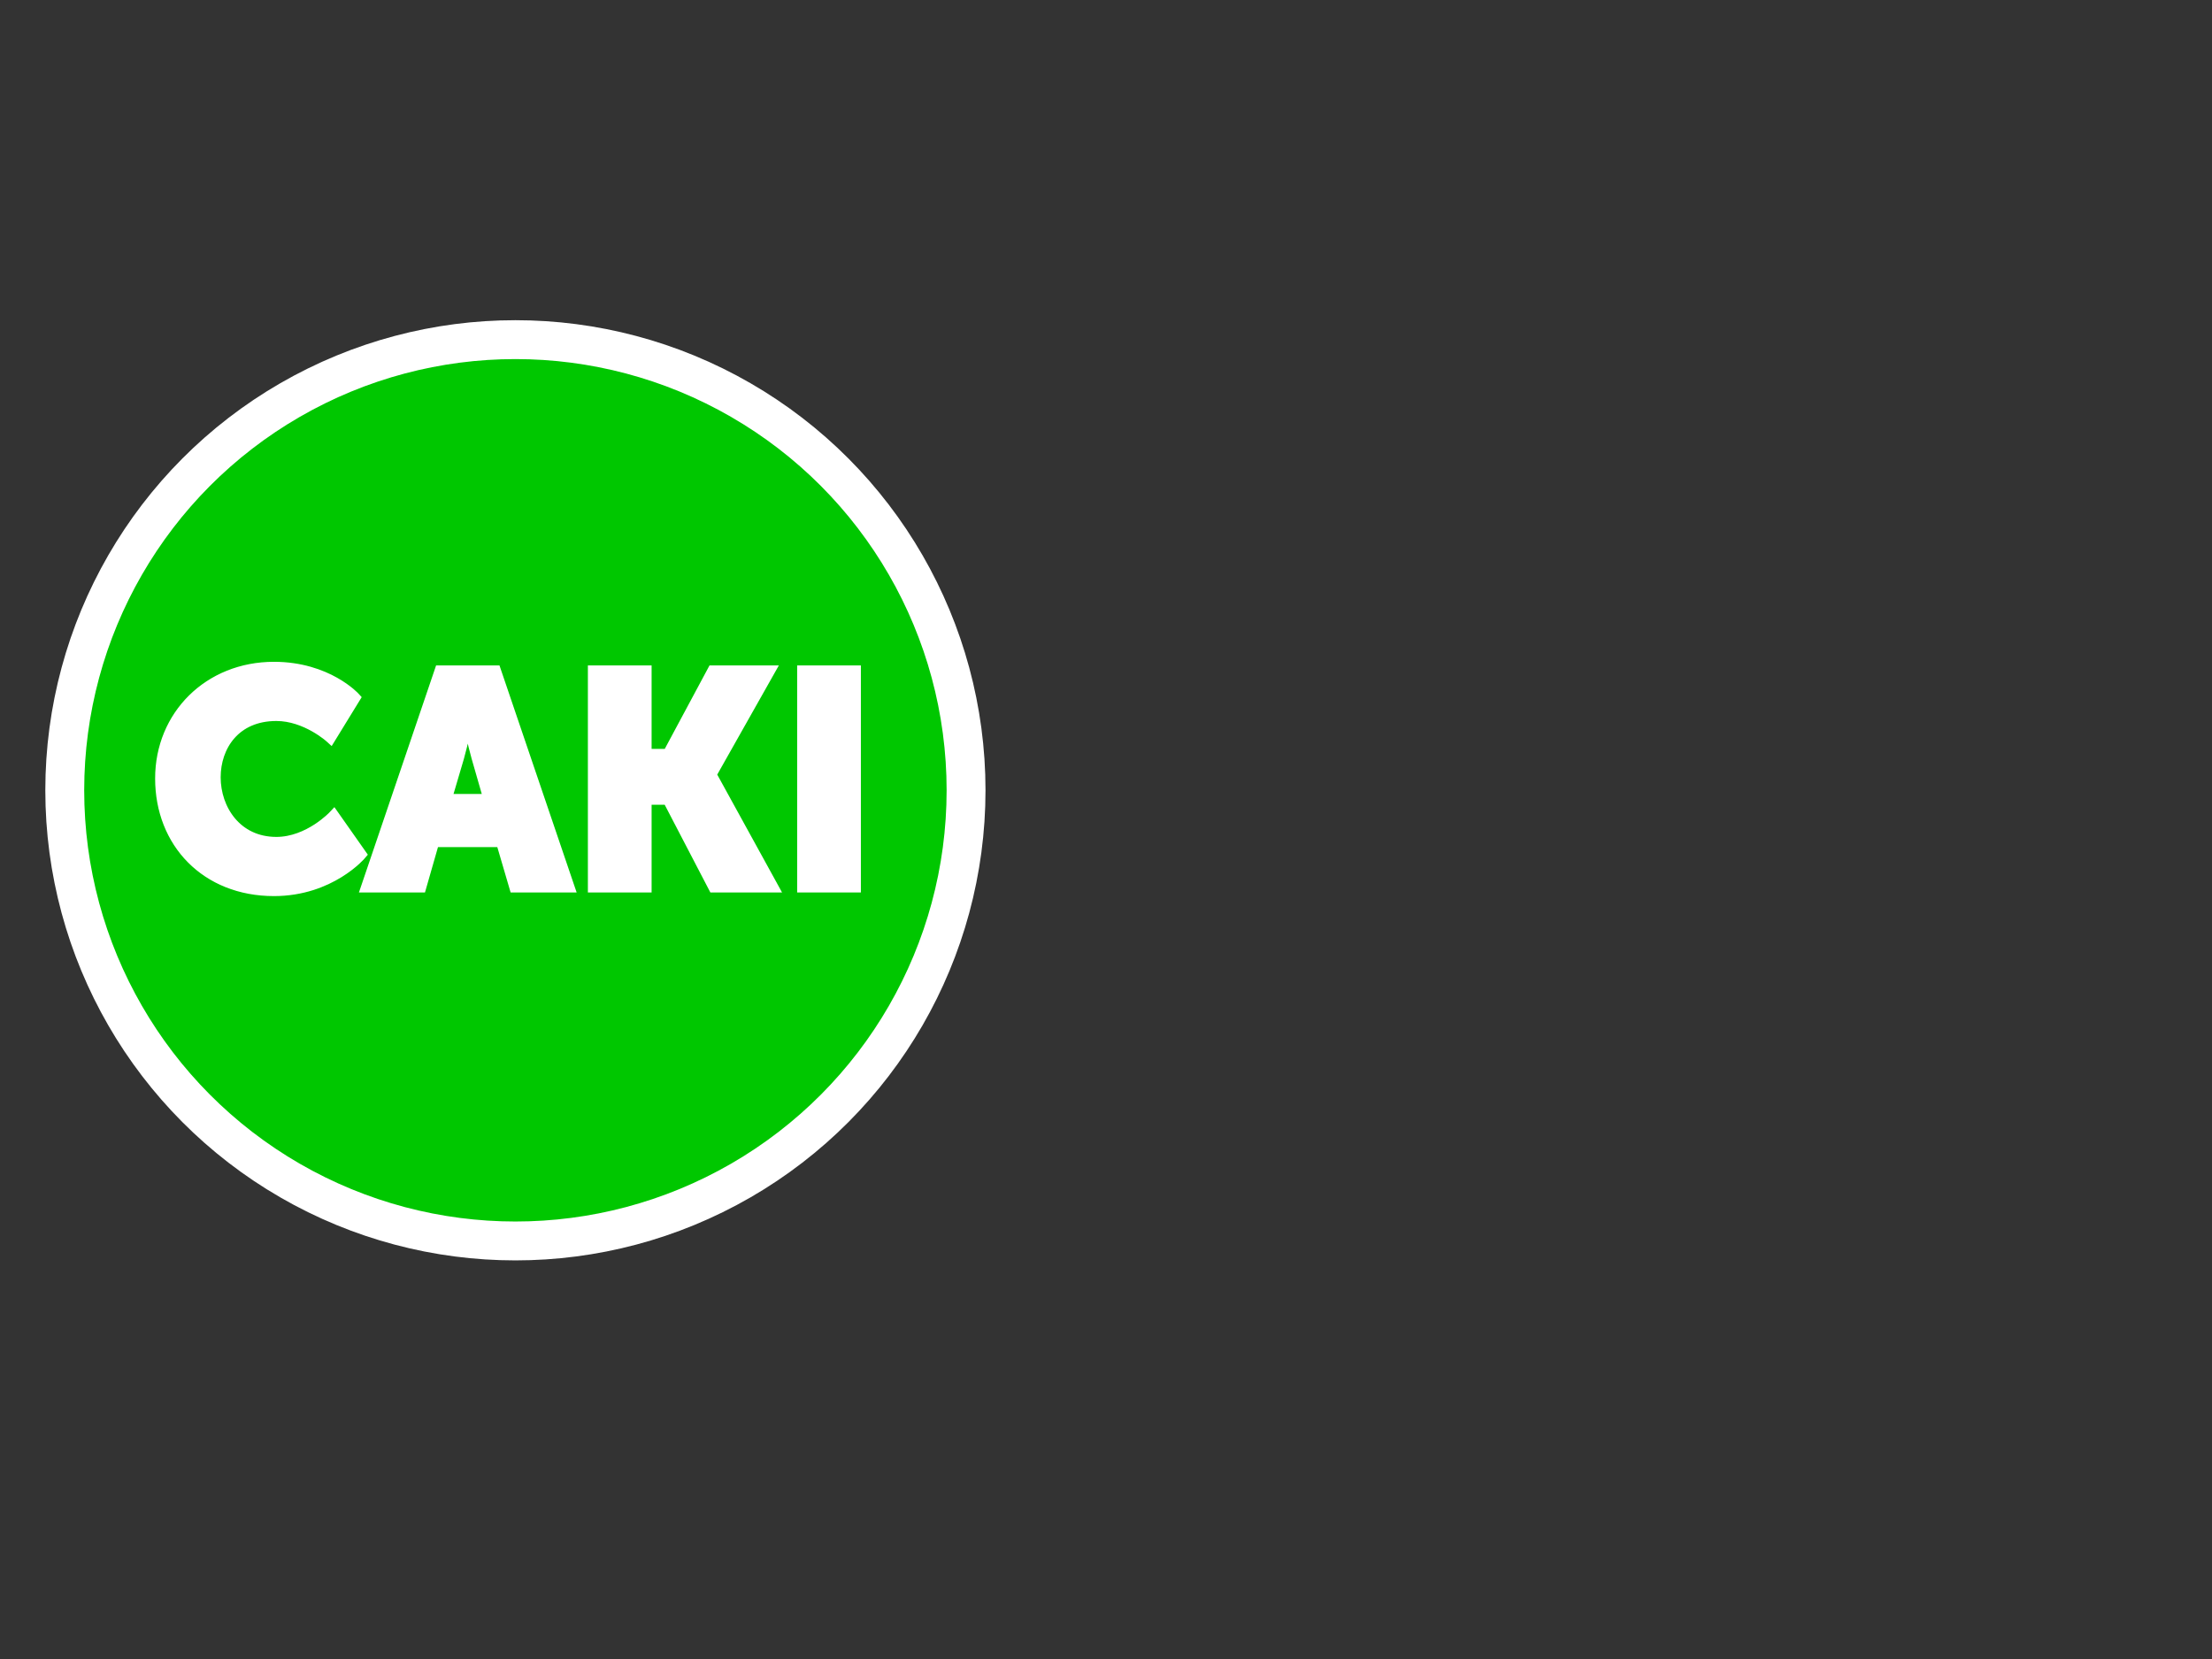<?xml version="1.0" encoding="utf-8"?>
<!-- Generator: Adobe Illustrator 16.0.0, SVG Export Plug-In . SVG Version: 6.00 Build 0)  -->
<!DOCTYPE svg PUBLIC "-//W3C//DTD SVG 1.1//EN" "http://www.w3.org/Graphics/SVG/1.1/DTD/svg11.dtd">
<svg version="1.1" id="Layer_1" xmlns="http://www.w3.org/2000/svg" xmlns:xlink="http://www.w3.org/1999/xlink" x="0px" y="0px"
	 width="1024px" height="768px" viewBox="0 0 1024 768" enable-background="new 0 0 1024 768" xml:space="preserve">
<rect x="0" y="0" width="1024" height="768" fill="#333333" stroke="none"/>
<circle fill="#00C700" stroke="#FFFFFF" stroke-width="18" stroke-miterlimit="10" cx="238.598" cy="365.851" r="208.621"/>
<g>
	<path fill="#FFFFFF" stroke="#FFFFFF" stroke-width="5" stroke-miterlimit="10" d="M126.812,308.869
		c24.78,0,37.52,14.14,37.52,14.14l-11.34,18.48c0,0-11.2-10.22-25.06-10.22c-19.18,0-28.28,14.14-28.28,28.56
		c0,14.84,9.8,30.101,28.28,30.101c15.12,0,26.6-12.321,26.6-12.321l12.6,17.92c0,0-14.14,16.799-40.32,16.799
		c-31.36,0-52.5-22.26-52.5-51.939C74.312,331.269,96.712,308.869,126.812,308.869z"/>
	<path fill="#FFFFFF" stroke="#FFFFFF" stroke-width="5" stroke-miterlimit="10" d="M232.09,389.648h-31.22l-6.02,21h-25.2
		l34.02-100.099h25.76l34.02,100.099h-25.2L232.09,389.648z M216.41,333.369c0,0-2.24,10.92-4.06,17.22l-5.74,19.46h19.74
		l-5.6-19.46c-1.82-6.3-4.06-17.22-4.06-17.22H216.41z"/>
	<path fill="#FFFFFF" stroke="#FFFFFF" stroke-width="5" stroke-miterlimit="10" d="M274.648,310.549h24.5v38.64h10.08l20.72-38.64
		h26.32l-27.02,47.88v0.28l28.56,51.939h-27.44l-21.14-40.599h-10.08v40.599h-24.5V310.549z"/>
	<path fill="#FFFFFF" stroke="#FFFFFF" stroke-width="5" stroke-miterlimit="10" d="M371.526,310.549h24.5v100.099h-24.5V310.549z"
		/>
</g>
<g display="none">
	<path display="inline" fill="#00C700" stroke="#FFFFFF" stroke-width="5" stroke-miterlimit="10" d="M517.955,268.55
		c21.238,0,32.158,12.119,32.158,12.119l-9.719,15.84c0,0-9.6-8.76-21.48-8.76c-16.438,0-24.238,12.119-24.238,24.479
		c0,12.719,8.4,25.799,24.238,25.799c12.961,0,22.8-10.561,22.8-10.561l10.8,15.359c0,0-12.119,14.4-34.559,14.4
		c-26.879,0-44.999-19.08-44.999-44.519C472.957,287.75,492.156,268.55,517.955,268.55z"/>
	<path display="inline" fill="#00C700" stroke="#FFFFFF" stroke-width="5" stroke-miterlimit="10" d="M608.193,337.788h-26.76
		l-5.159,17.999h-21.599l29.158-85.796h22.079l29.159,85.796h-21.6L608.193,337.788z M594.754,289.549c0,0-1.92,9.359-3.48,14.759
		l-4.92,16.679h16.92l-4.8-16.679c-1.56-5.4-3.479-14.759-3.479-14.759H594.754z"/>
	<path display="inline" fill="#00C700" stroke="#FFFFFF" stroke-width="5" stroke-miterlimit="10" d="M656.553,287.989h-26.039
		V269.99h73.078v17.999h-26.039v67.797h-21V287.989z"/>
	<path display="inline" fill="#00C700" stroke="#FFFFFF" stroke-width="5" stroke-miterlimit="10" d="M752.551,337.788h-26.758
		l-5.16,17.999h-21.6l29.159-85.796h22.079l29.158,85.796h-21.598L752.551,337.788z M739.111,289.549c0,0-1.92,9.359-3.479,14.759
		l-4.92,16.679h16.919l-4.8-16.679c-1.561-5.4-3.48-14.759-3.48-14.759H739.111z"/>
	<path display="inline" fill="#00C700" stroke="#FFFFFF" stroke-width="5" stroke-miterlimit="10" d="M800.912,287.989h-26.039
		V269.99h73.077v17.999h-26.039v67.797h-20.999V287.989z"/>
	<path display="inline" fill="#00C700" stroke="#FFFFFF" stroke-width="5" stroke-miterlimit="10" d="M896.91,337.788h-26.76
		l-5.159,17.999h-21.599l29.158-85.796h22.079l29.159,85.796h-21.6L896.91,337.788z M883.471,289.549c0,0-1.92,9.359-3.48,14.759
		l-4.92,16.679h16.92l-4.8-16.679c-1.56-5.4-3.479-14.759-3.479-14.759H883.471z"/>
	<path display="inline" fill="#00C700" stroke="#FFFFFF" stroke-width="5" stroke-miterlimit="10" d="M933.391,269.99h21.238
		l23.76,40.078c3.359,5.64,7.199,14.639,7.199,14.639h0.24c0,0-0.959-9.239-0.959-14.639V269.99h20.998v85.796h-21.119
		l-23.879-39.958c-3.359-5.64-7.199-14.639-7.199-14.639h-0.24c0,0,0.961,9.239,0.961,14.639v39.958h-21V269.99z"/>
</g>
<g display="none">
	<path display="inline" fill="#00C700" stroke="#FFFFFF" stroke-width="5" stroke-miterlimit="10" d="M478.836,380.473h20.999
		v33.119h8.64l17.759-33.119h22.559l-23.158,41.038v0.24l24.479,44.519h-23.52l-18.119-34.799h-8.64v34.799h-20.999V380.473z"/>
	<path display="inline" fill="#00C700" stroke="#FFFFFF" stroke-width="5" stroke-miterlimit="10" d="M604.834,448.27h-26.76
		l-5.16,18h-21.599l29.159-85.797h22.078l29.16,85.797h-21.6L604.834,448.27z M591.395,400.031c0,0-1.92,9.359-3.48,14.76
		l-4.92,16.68h16.92l-4.801-16.68c-1.56-5.4-3.479-14.76-3.479-14.76H591.395z"/>
	<path display="inline" fill="#00C700" stroke="#FFFFFF" stroke-width="5" stroke-miterlimit="10" d="M641.313,380.473h20.999
		v33.119h8.64l17.759-33.119h22.56l-23.159,41.038v0.24l24.479,44.519h-23.518l-18.12-34.799h-8.64v34.799h-20.999V380.473z"/>
	<path display="inline" fill="#00C700" stroke="#FFFFFF" stroke-width="5" stroke-miterlimit="10" d="M724.352,380.473h20.999
		v85.797h-20.999V380.473z"/>
</g>
<g>
</g>
<g>
</g>
<g>
</g>
<g>
</g>
<g>
</g>
<g>
</g>
<g>
</g>
<g>
</g>
<g>
</g>
<g>
</g>
<g>
</g>
<g>
</g>
<g>
</g>
<g>
</g>
<g>
</g>
</svg>
